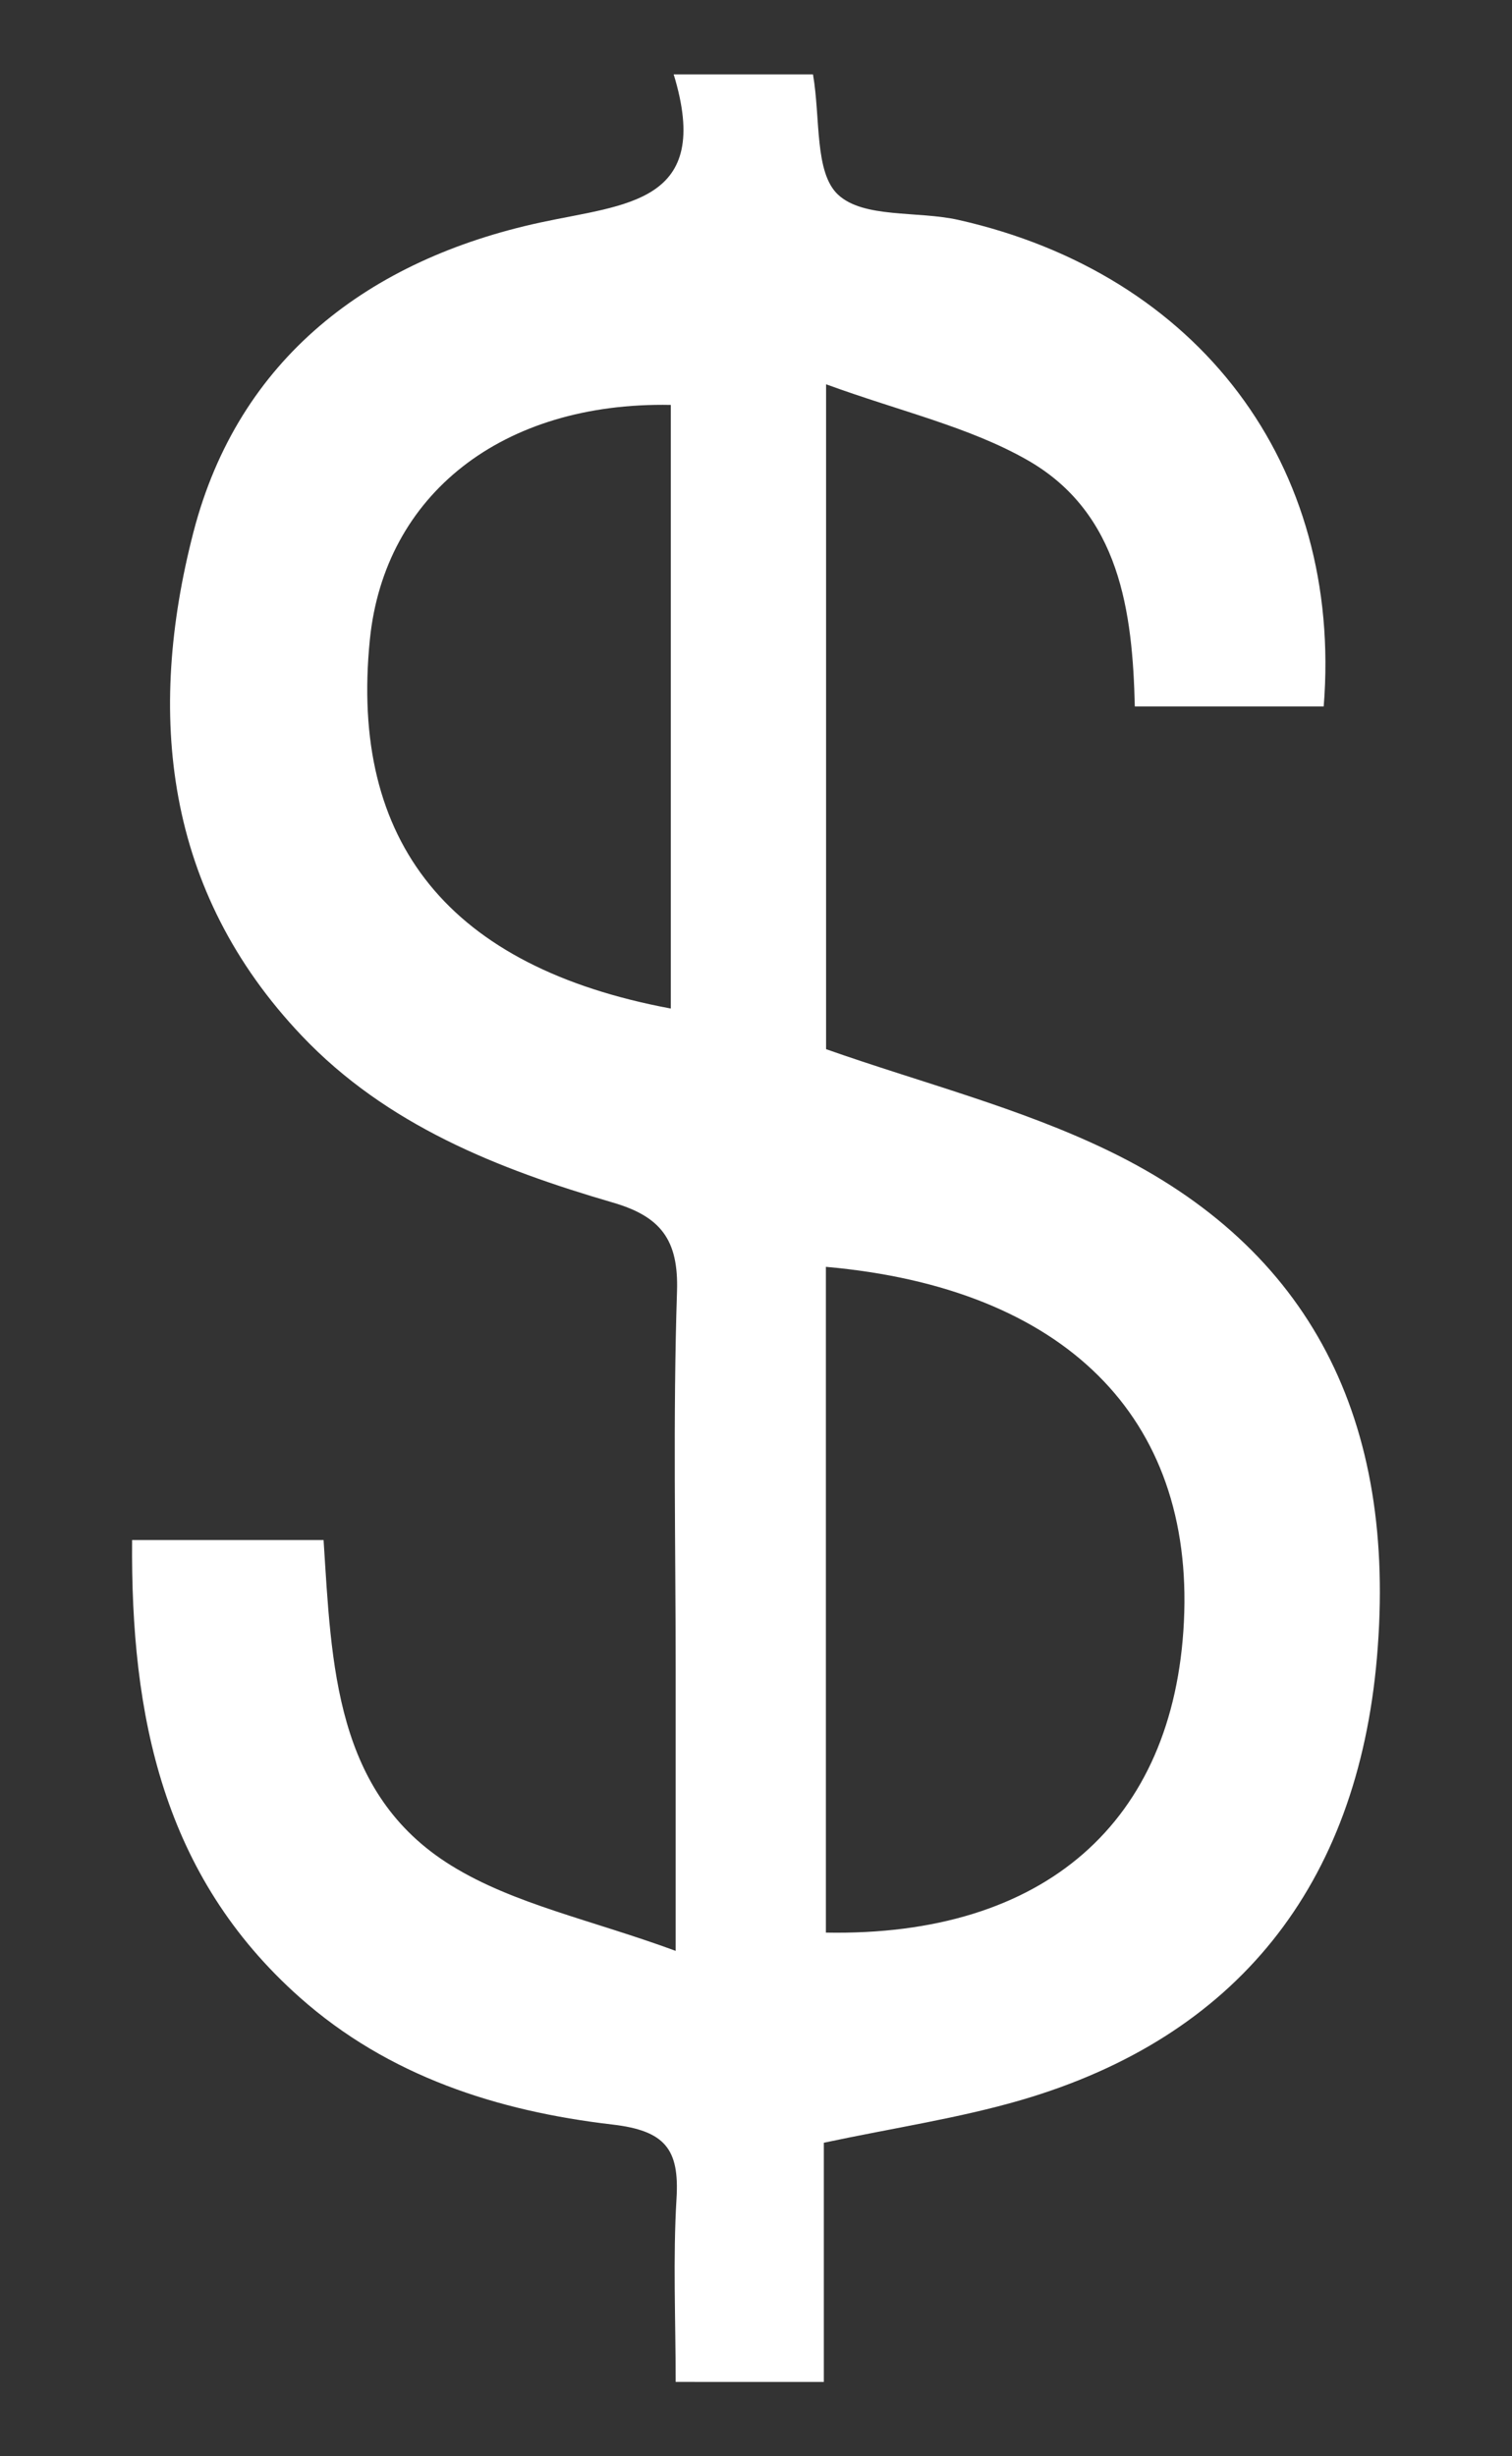 <?xml version="1.0" encoding="utf-8"?>
<!-- Generator: Adobe Illustrator 16.0.0, SVG Export Plug-In . SVG Version: 6.00 Build 0)  -->
<!DOCTYPE svg PUBLIC "-//W3C//DTD SVG 1.1//EN" "http://www.w3.org/Graphics/SVG/1.1/DTD/svg11.dtd">
<svg version="1.1" id="Capa_1" xmlns="http://www.w3.org/2000/svg" xmlns:xlink="http://www.w3.org/1999/xlink" x="0px" y="0px"
	 width="40.527px" height="65.823px" viewBox="0 0 40.527 65.823" enable-background="new 0 0 40.527 65.823" xml:space="preserve">
<rect x="0" y="0" width="40.527" height="65.823" fill="#333333" stroke="none"/>
<path fill-rule="evenodd" clip-rule="evenodd" fill="#FFFFFF" d="M18.11,63.831c0-1.689-0.074-3.307,0.023-4.915
	c0.08-1.323-0.305-1.819-1.721-1.983c-3.07-0.358-5.999-1.293-8.379-3.408c-3.671-3.262-4.533-7.543-4.492-12.256
	c1.775,0,3.371,0,5.132,0c0.216,3.341,0.297,6.793,3.424,8.725c1.677,1.036,3.738,1.449,6.013,2.285c0-2.929,0-5.23,0-7.531
	c0-3.38-0.074-6.762,0.036-10.138c0.046-1.386-0.437-2.011-1.72-2.384c-3.082-0.898-6.065-2.078-8.334-4.466
	c-3.691-3.885-4.165-8.635-2.908-13.496c1.206-4.665,4.715-7.309,9.297-8.301c2.301-0.498,4.633-0.507,3.576-3.97
	c1.436,0,2.595,0,3.734,0c0.204,1.182,0.037,2.632,0.672,3.224c0.687,0.64,2.131,0.43,3.226,0.676
	c6.438,1.45,10.307,6.56,9.791,13.038c-1.587,0-3.188,0-5.063,0c-0.06-2.527-0.395-5.183-2.876-6.6
	c-1.563-0.892-3.401-1.303-5.399-2.033c0,6.335,0,12.124,0,17.818c2.553,0.899,5.179,1.565,7.567,2.72
	c5.423,2.621,7.749,7.229,7.197,13.592c-0.529,6.099-3.758,10.161-9.535,11.849c-1.665,0.486-3.396,0.742-5.289,1.144
	c0,2.052,0,4.15,0,6.411C20.695,63.831,19.498,63.831,18.11,63.831z M22.137,51.79c5.86,0.109,9.333-2.963,9.596-8.332
	c0.27-5.473-3.194-8.944-9.596-9.509C22.137,39.859,22.137,45.76,22.137,51.79z M17.98,27.027c0-5.479,0-10.83,0-16.176
	c-4.523-0.088-7.674,2.408-8.066,6.286C9.363,22.58,12.045,25.919,17.98,27.027z"/>
</svg>

